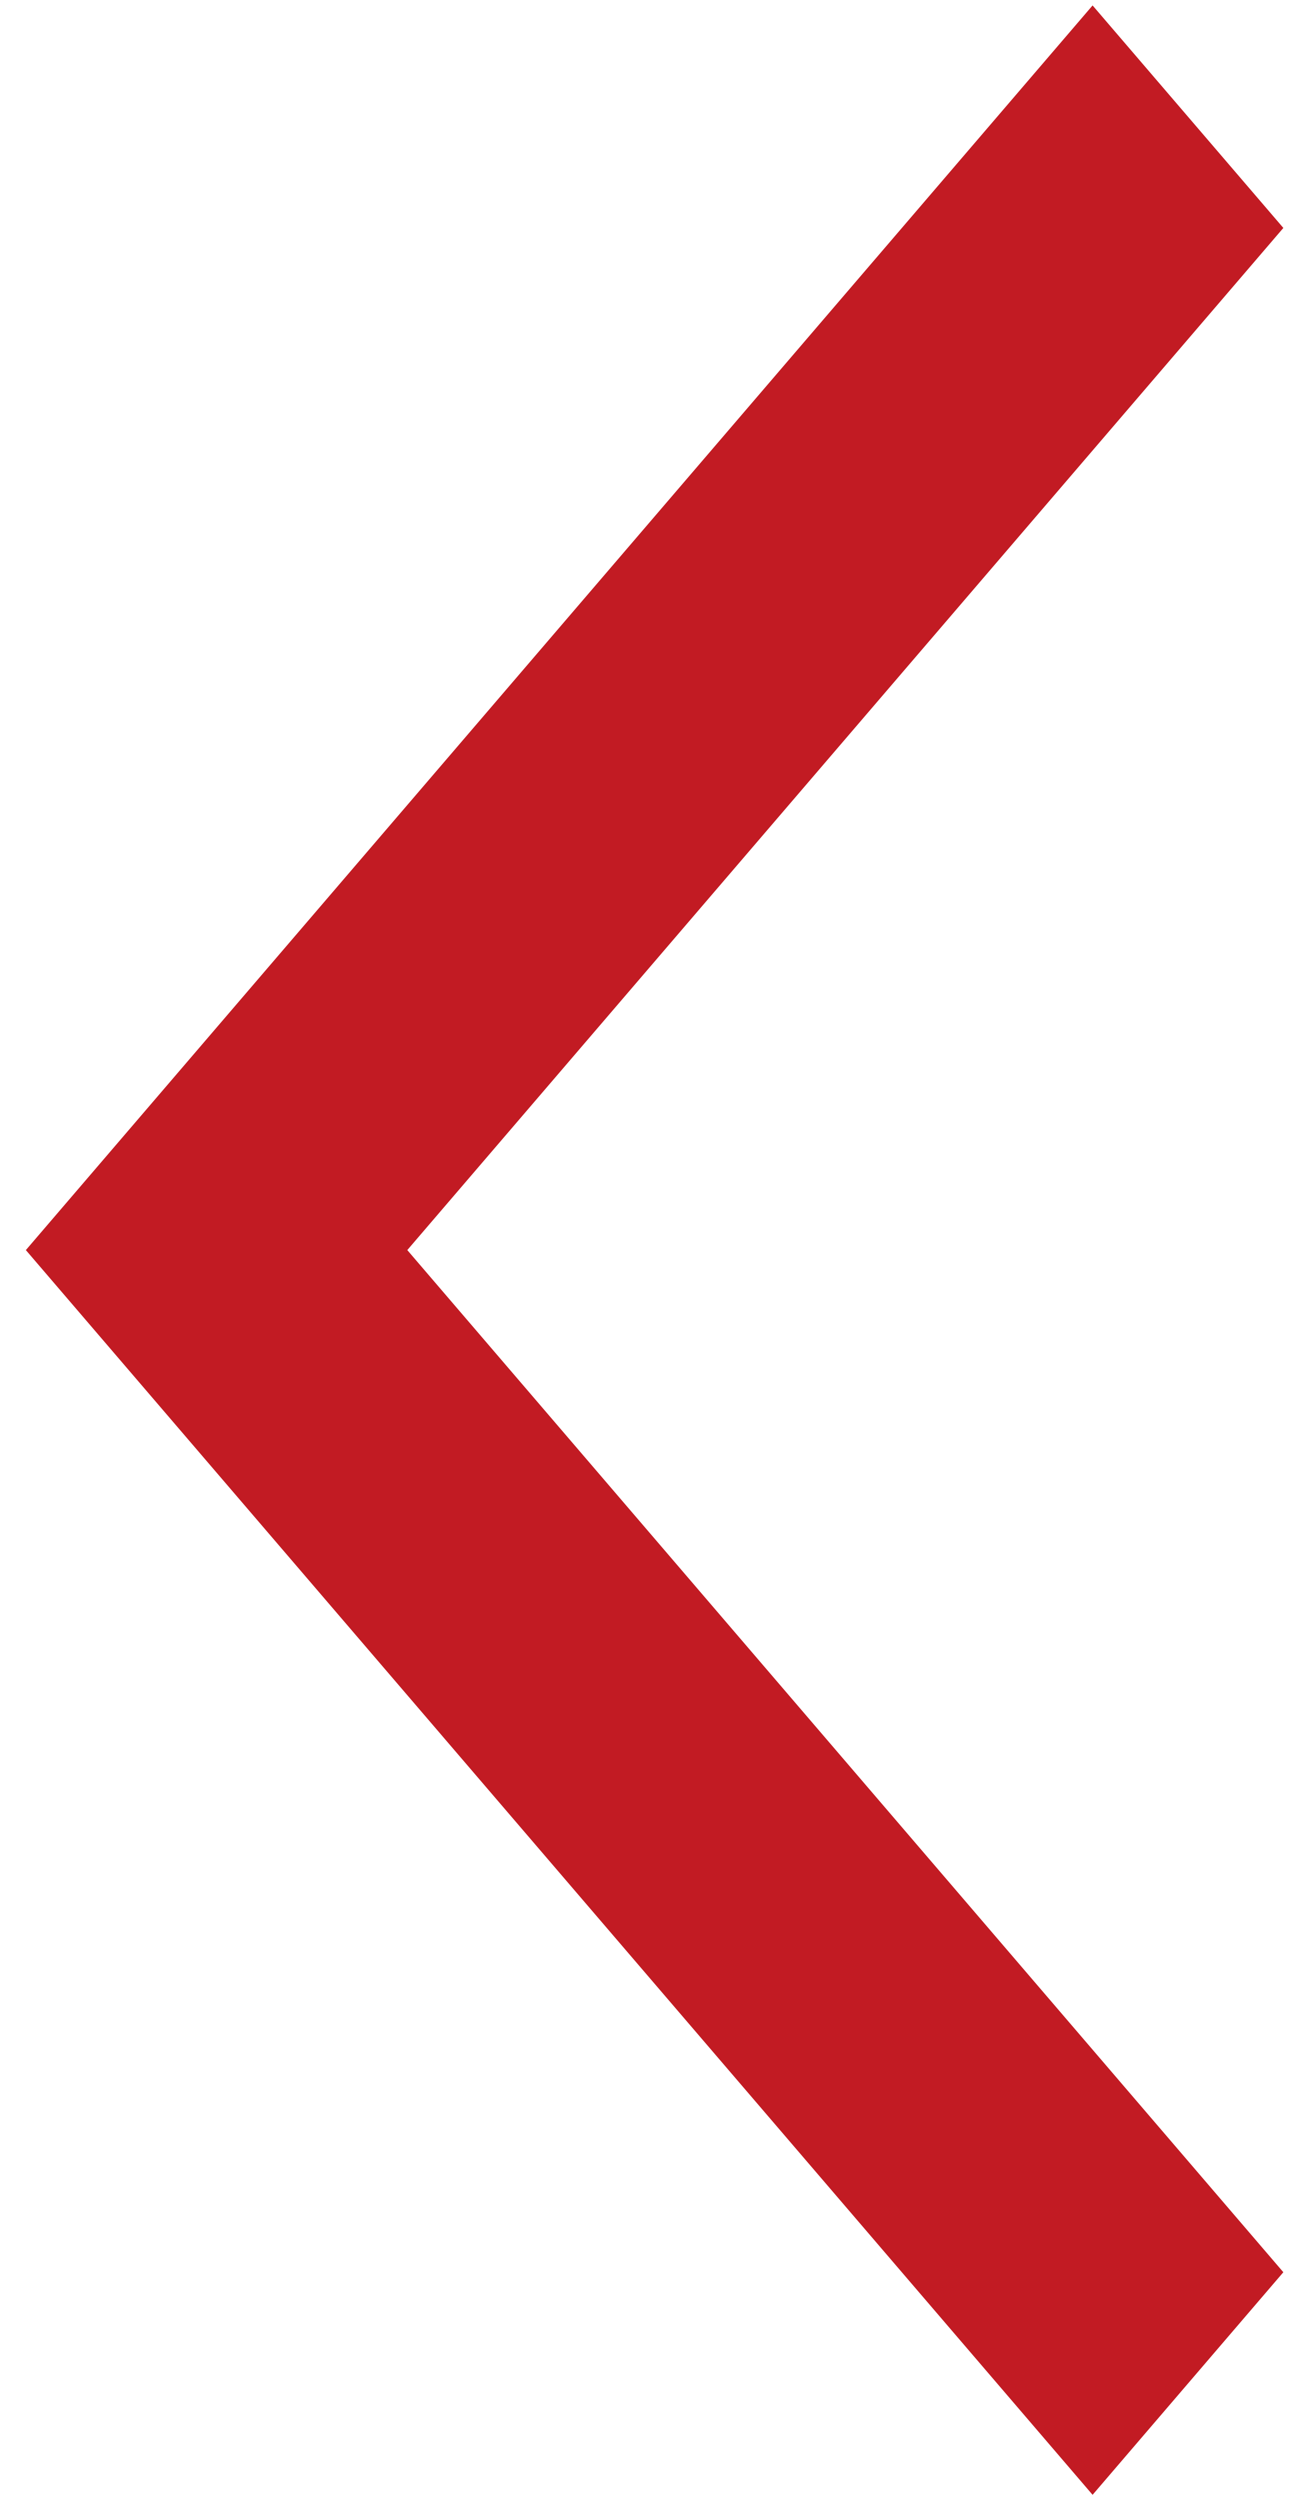 <svg width="15" height="29" viewBox="0 0 15 29" fill="none" xmlns="http://www.w3.org/2000/svg">
<path d="M14.888 2.644L12.675 0.063L0.3 14.5L12.675 28.938L14.888 26.356L4.725 14.5L14.888 2.644Z" fill="#C21B23"/>
</svg>

